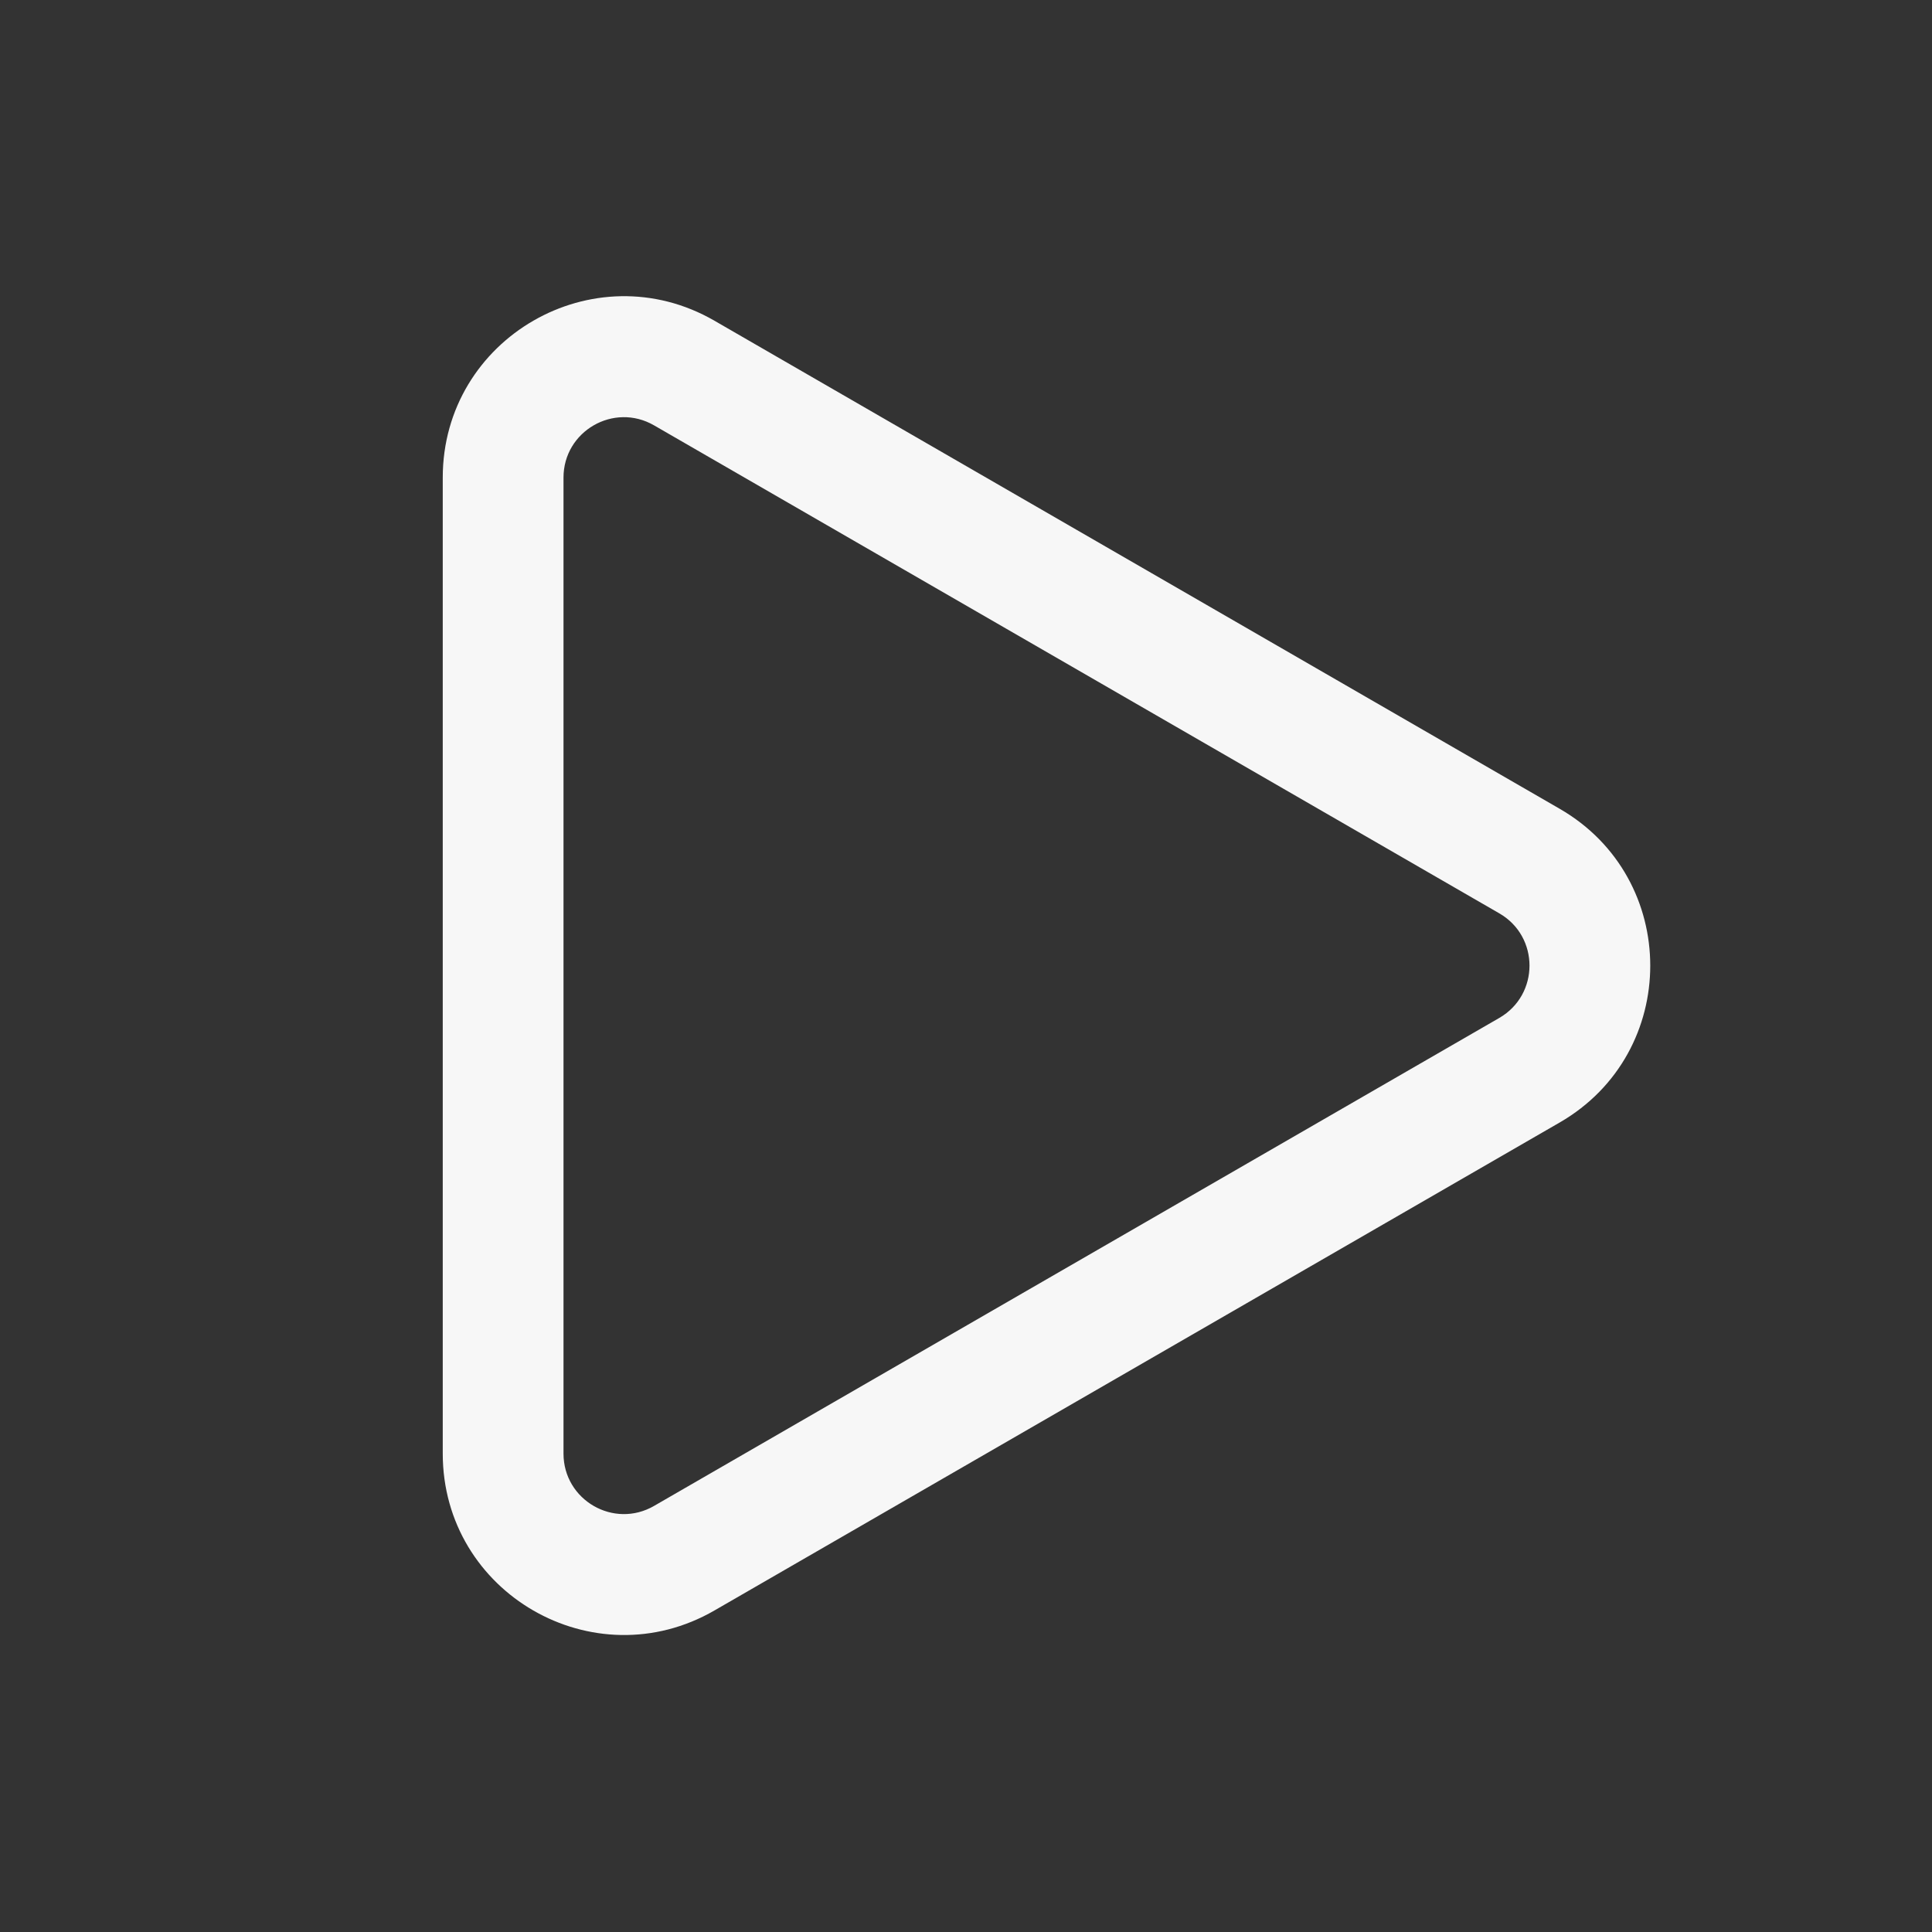 <svg width="24" height="24" viewBox="0 0 24 24" fill="none" xmlns="http://www.w3.org/2000/svg">
<rect x="0" y="0" width="24" height="24" fill="#333333" stroke="none"/>
<path fill-rule="evenodd" clip-rule="evenodd" d="M19.375 10.047C20.875 10.913 20.875 13.078 19.375 13.944L8.875 20.006C7.375 20.872 5.5 19.79 5.5 18.057L5.5 5.933C5.5 4.201 7.375 3.118 8.875 3.984L19.375 10.047ZM18.625 12.645C19.125 12.356 19.125 11.634 18.625 11.346L8.125 5.284C7.625 4.995 7 5.356 7 5.933L7 18.057C7 18.635 7.625 18.996 8.125 18.707L18.625 12.645Z" fill="white" fill-opacity="0.96"/>
</svg>
